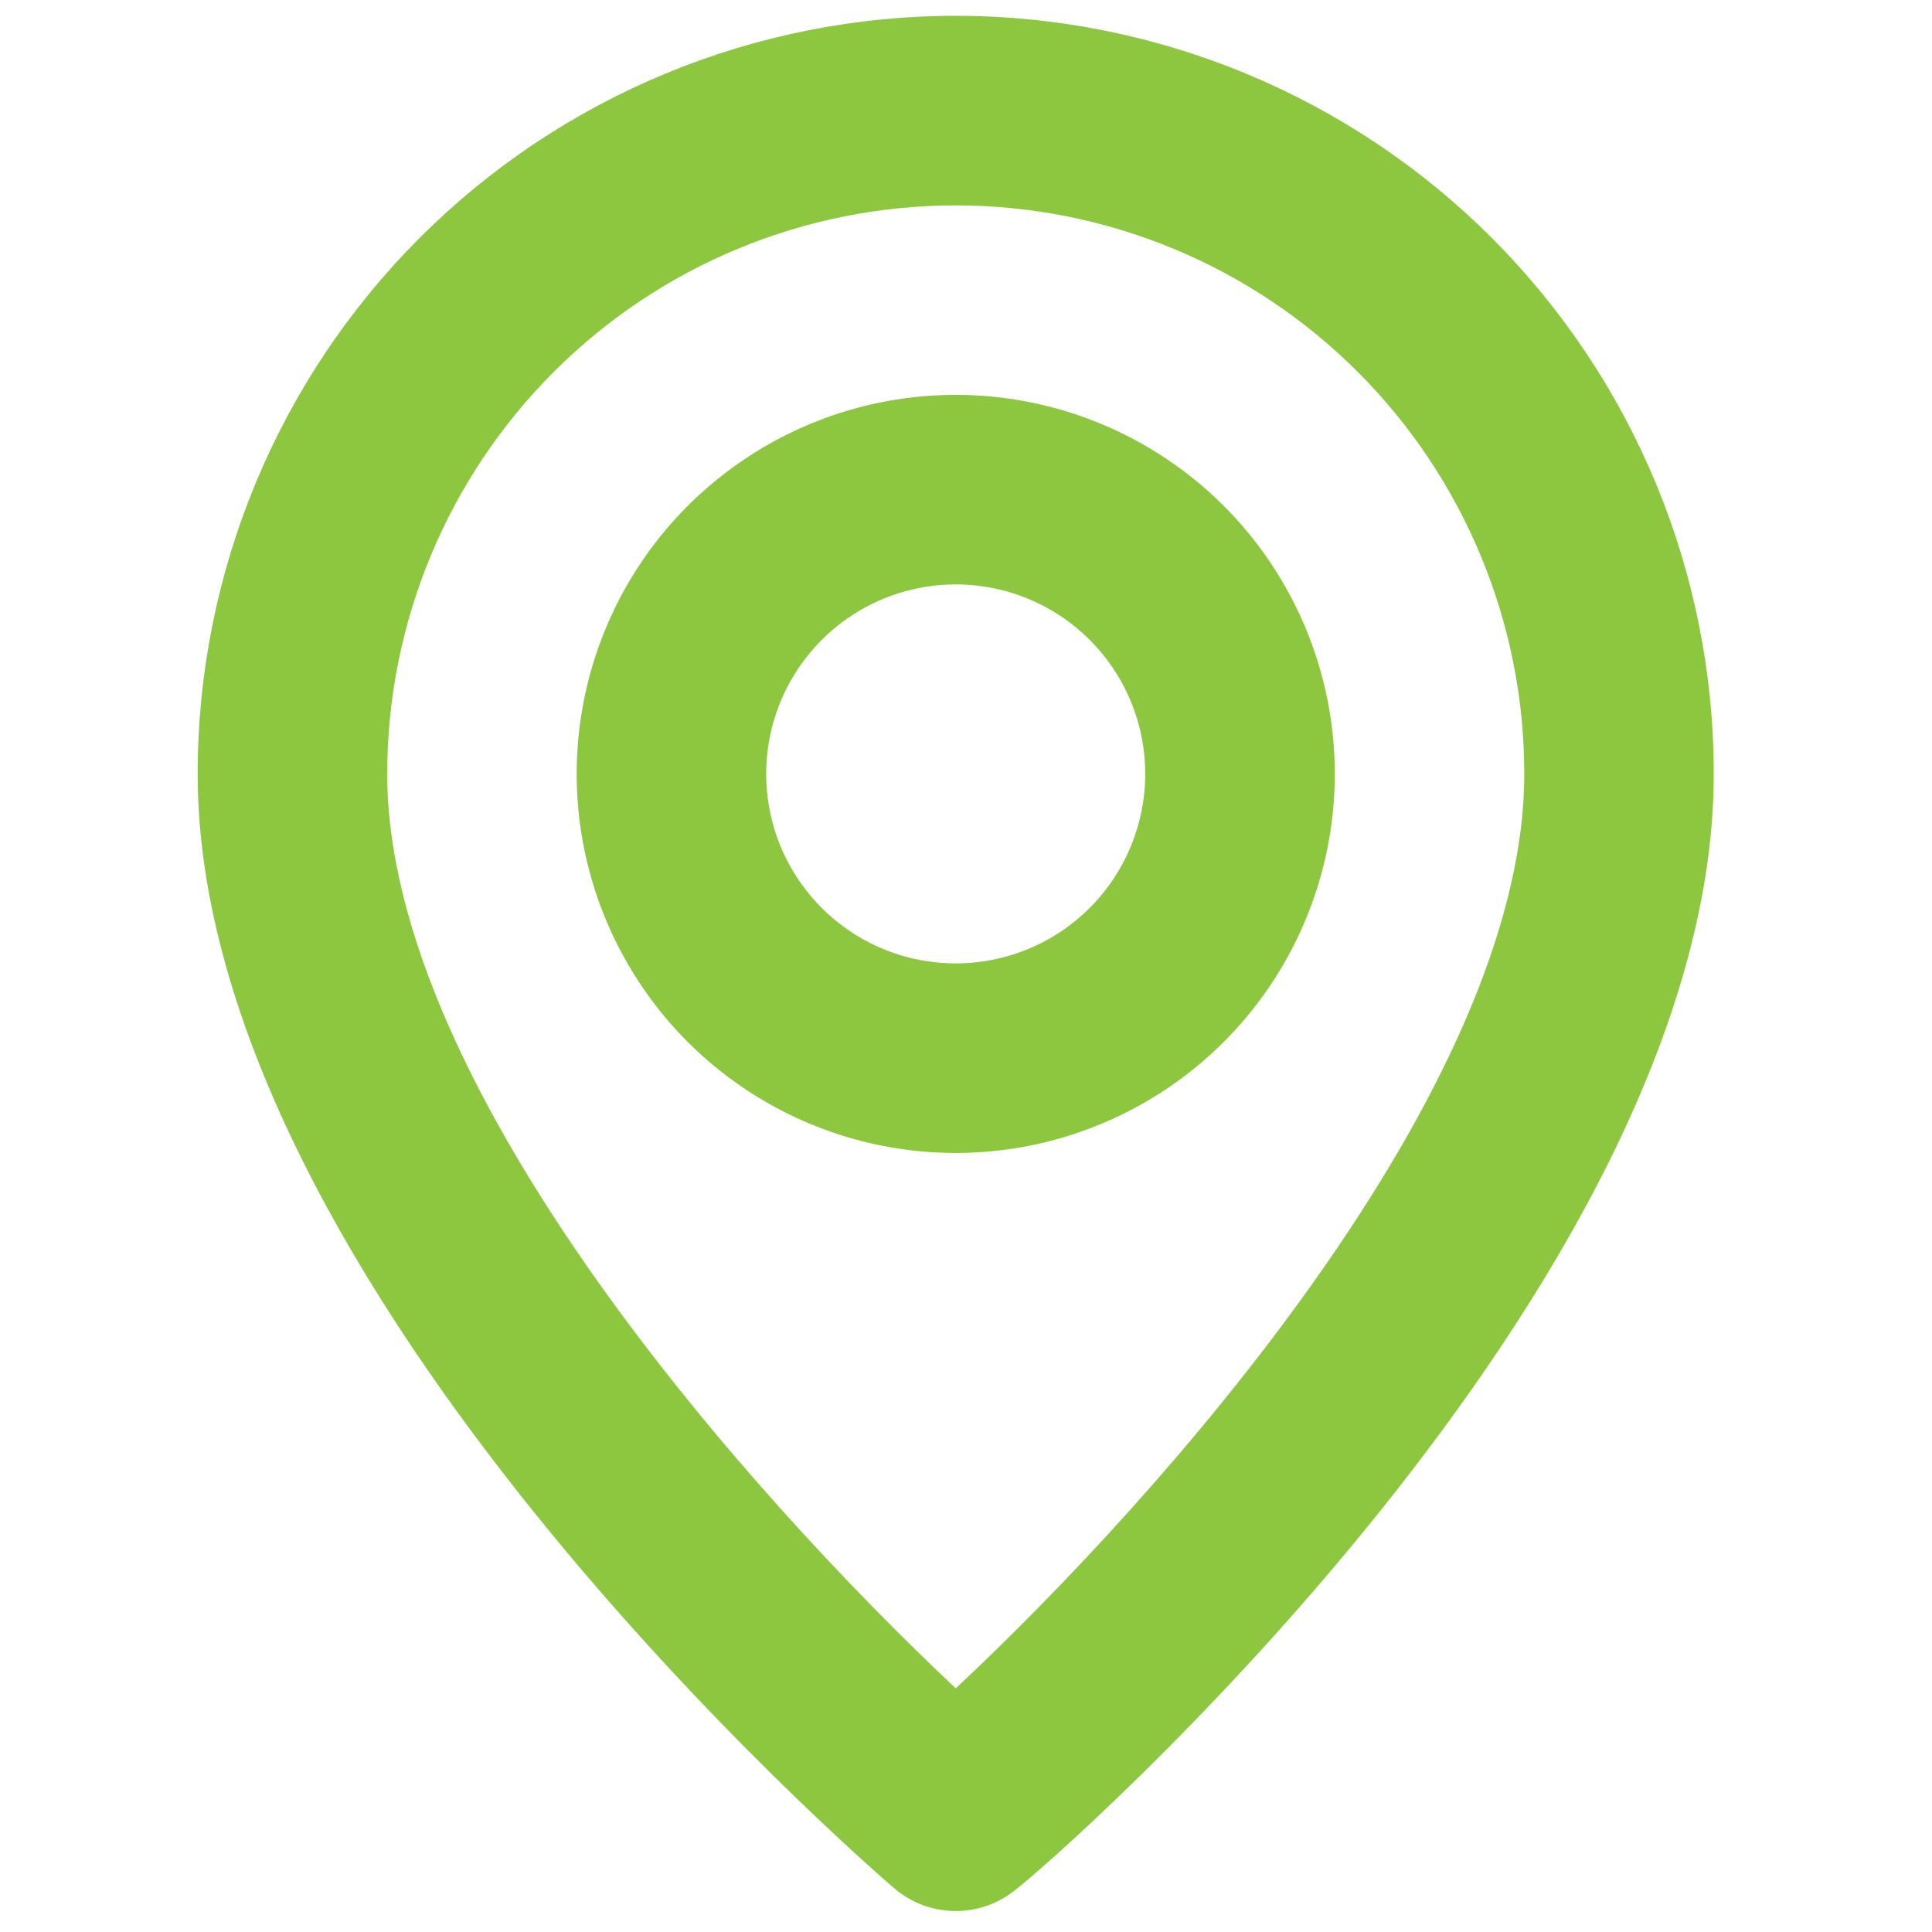 <svg width="26" height="26" viewBox="0 0 26 26" fill="none" xmlns="http://www.w3.org/2000/svg">
<g id="Location" clip-path="url(#clip0_948_1359)">
<path id="Vector" d="M12.862 0.213C10.156 0.213 7.561 1.288 5.648 3.201C3.735 5.115 2.66 7.709 2.66 10.415C2.66 17.301 11.65 25.08 12.033 25.411C12.264 25.609 12.558 25.718 12.862 25.718C13.166 25.718 13.46 25.609 13.691 25.411C14.137 25.08 23.063 17.301 23.063 10.415C23.063 7.709 21.988 5.115 20.075 3.201C18.162 1.288 15.567 0.213 12.862 0.213ZM12.862 22.721C10.146 20.17 5.211 14.674 5.211 10.415C5.211 8.386 6.017 6.44 7.452 5.005C8.886 3.57 10.832 2.764 12.862 2.764C14.891 2.764 16.837 3.57 18.272 5.005C19.707 6.44 20.513 8.386 20.513 10.415C20.513 14.674 15.578 20.183 12.862 22.721ZM12.862 5.314C11.853 5.314 10.867 5.613 10.028 6.174C9.189 6.734 8.535 7.531 8.149 8.463C7.763 9.395 7.662 10.421 7.859 11.41C8.056 12.399 8.542 13.308 9.255 14.022C9.968 14.735 10.877 15.221 11.867 15.418C12.856 15.615 13.882 15.514 14.814 15.127C15.746 14.741 16.542 14.088 17.103 13.249C17.663 12.41 17.963 11.424 17.963 10.415C17.963 9.062 17.425 7.765 16.469 6.808C15.512 5.852 14.215 5.314 12.862 5.314ZM12.862 12.965C12.357 12.965 11.864 12.816 11.445 12.536C11.025 12.255 10.698 11.857 10.505 11.391C10.312 10.925 10.262 10.412 10.36 9.917C10.459 9.423 10.702 8.968 11.058 8.612C11.415 8.255 11.87 8.012 12.364 7.914C12.859 7.815 13.372 7.866 13.838 8.059C14.304 8.252 14.702 8.579 14.982 8.998C15.263 9.417 15.412 9.911 15.412 10.415C15.412 11.091 15.143 11.74 14.665 12.218C14.187 12.697 13.538 12.965 12.862 12.965Z" fill="#8DC73F"/>
</g>
<defs>
<clipPath id="clip0_948_1359">
<rect width="25.725" height="25.725" fill="white" transform="translate(0 0.103)"/>
</clipPath>
</defs>
</svg>
